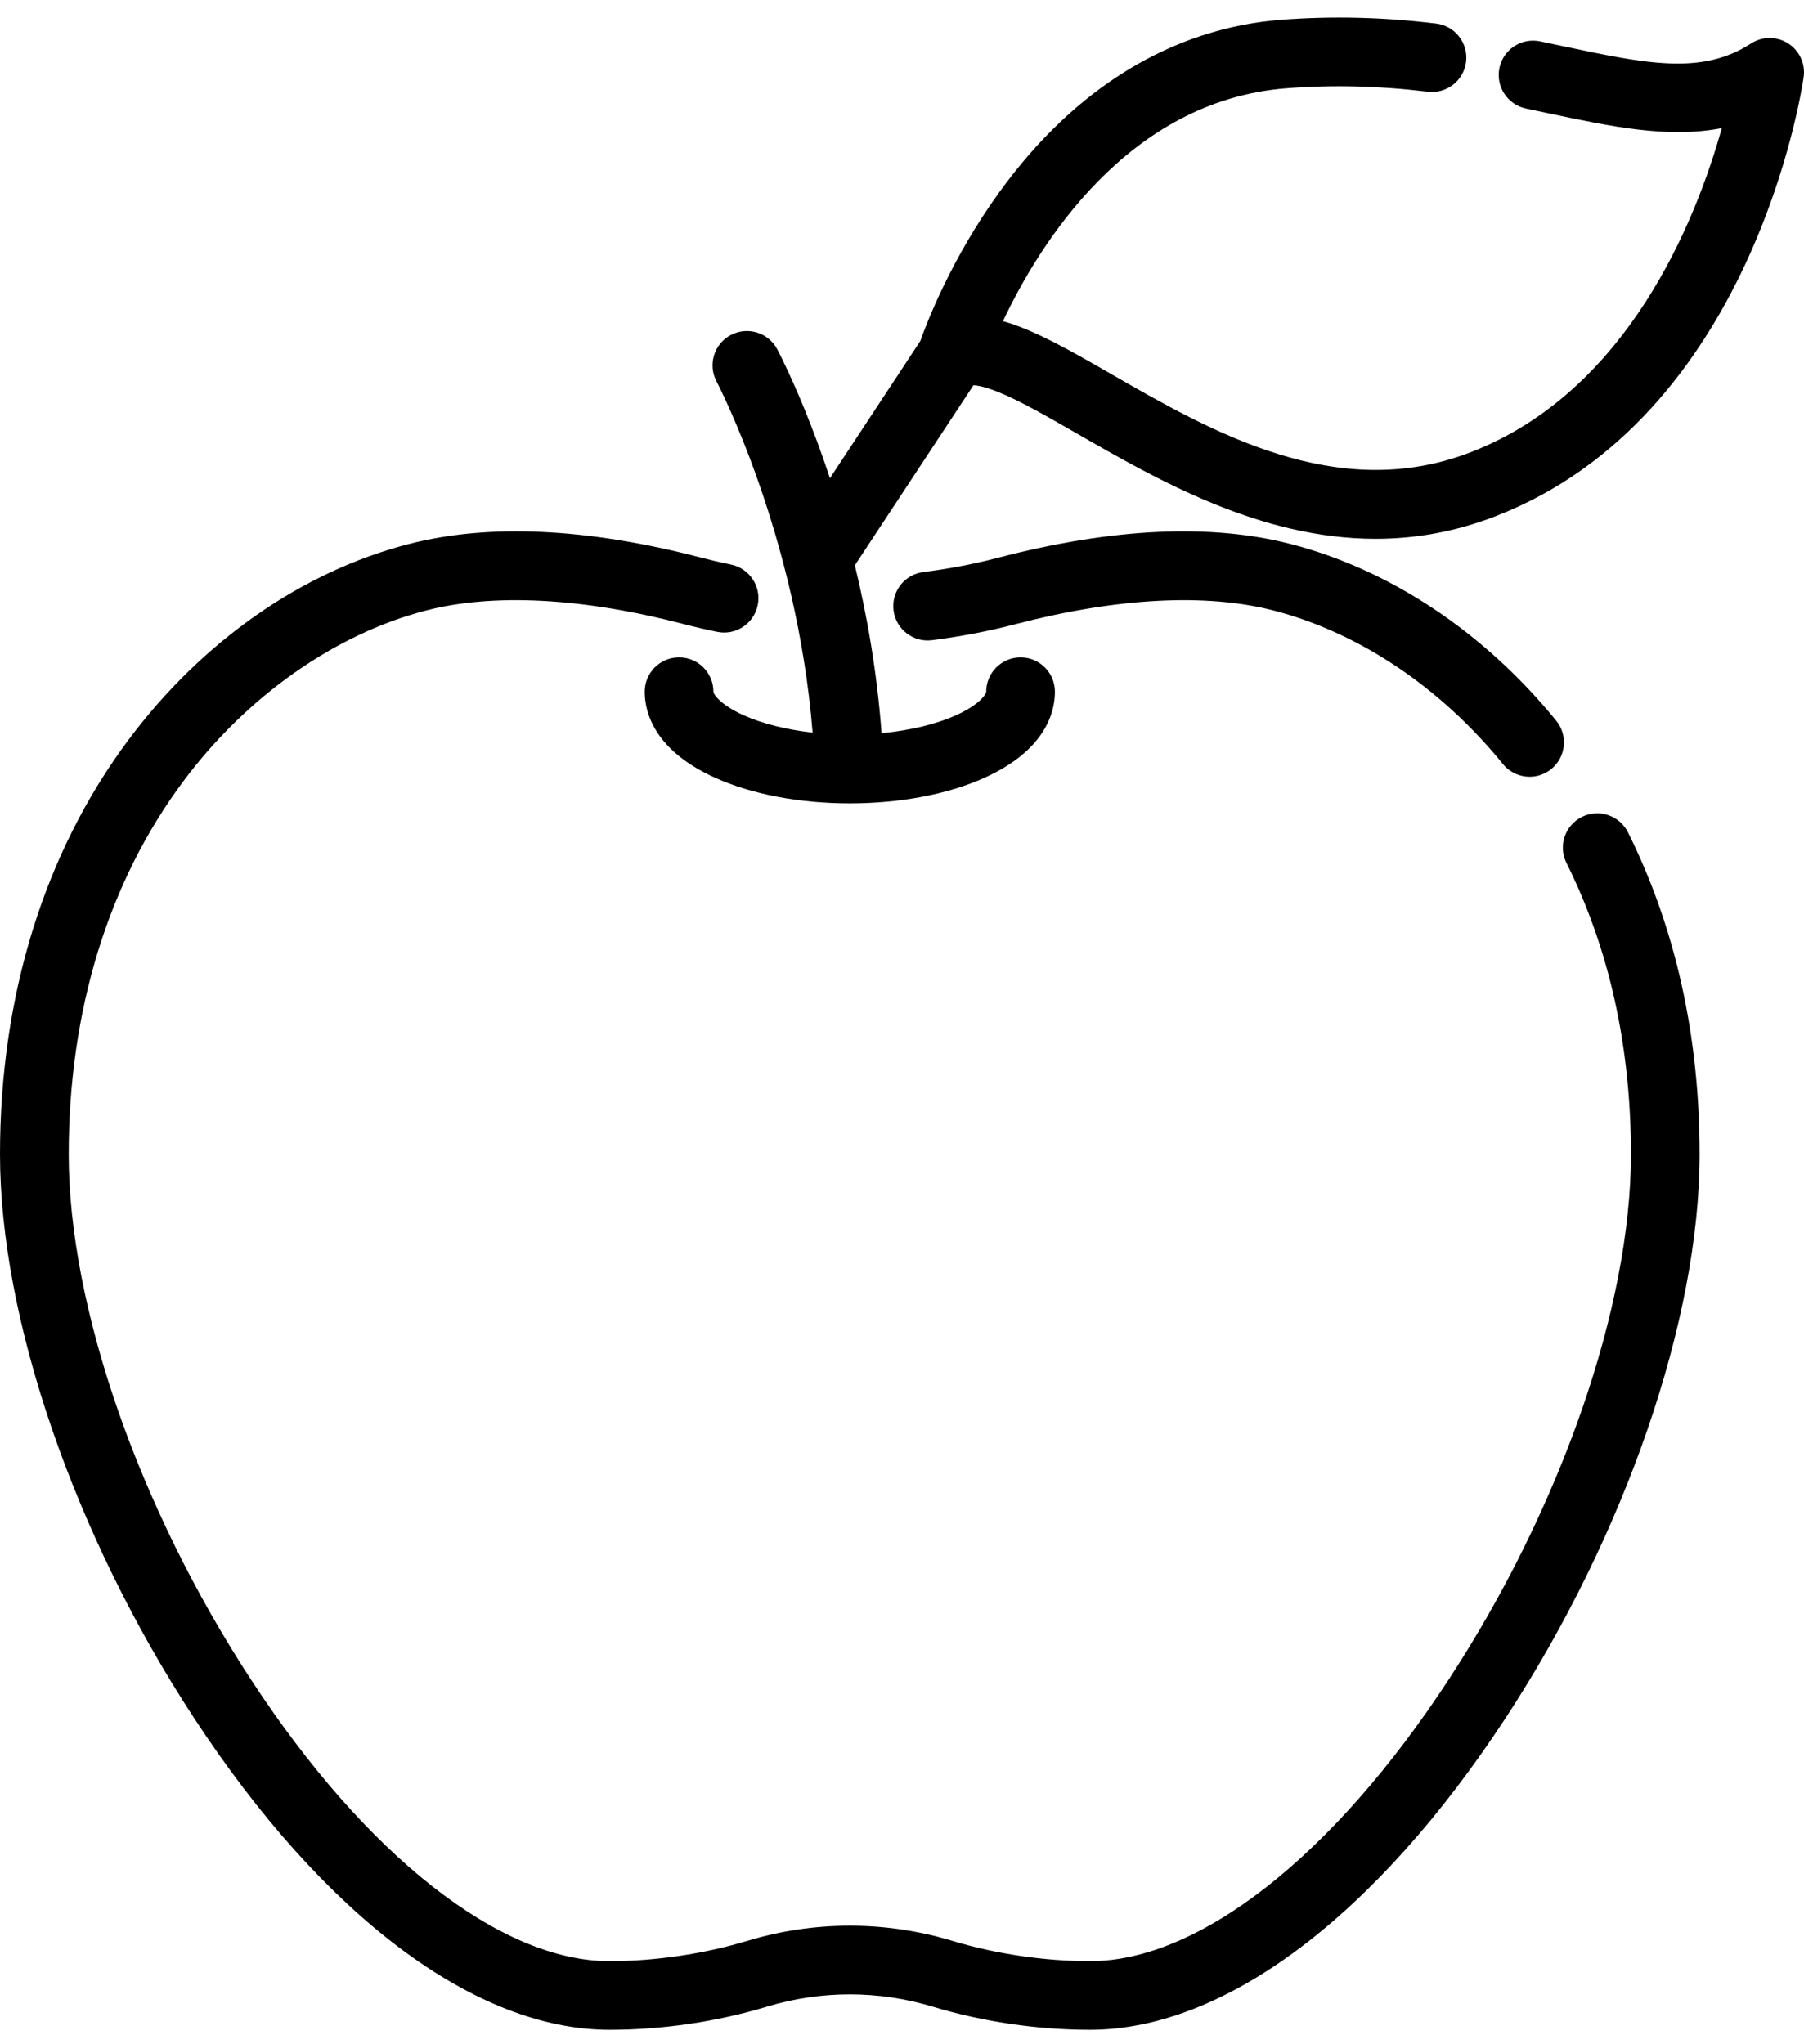 <svg width="60" height="68" viewBox="0 0 60 68" fill="none" xmlns="http://www.w3.org/2000/svg">
<g id="Vector">
<path d="M54.145 27.686C53.863 27.122 53.177 26.892 52.613 27.174C52.048 27.455 51.818 28.141 52.1 28.706C53.523 31.56 54.244 34.82 54.244 38.396C54.244 43.455 51.92 50.153 48.179 55.874C44.346 61.736 39.889 65.236 36.258 65.236C34.745 65.236 33.121 64.997 31.686 64.564C29.448 63.887 27.081 63.887 24.843 64.564C23.408 64.997 21.784 65.236 20.271 65.236C16.64 65.236 12.183 61.736 8.35 55.874C4.609 50.153 2.285 43.455 2.285 38.396C2.285 33.616 3.607 29.32 6.109 25.972C8.213 23.155 11.147 21.092 14.158 20.311C16.407 19.728 19.373 19.883 22.735 20.758C23.103 20.854 23.479 20.941 23.853 21.018C24.471 21.145 25.075 20.747 25.201 20.129C25.329 19.511 24.93 18.907 24.312 18.78C23.977 18.711 23.641 18.633 23.311 18.547C19.52 17.56 16.247 17.409 13.585 18.099C10.029 19.021 6.724 21.332 4.278 24.604C1.48 28.35 0 33.12 0 38.396C0 43.875 2.467 51.052 6.438 57.124C10.758 63.731 15.8 67.52 20.271 67.52C22.027 67.52 23.836 67.254 25.503 66.751C27.309 66.205 29.219 66.205 31.025 66.751C32.692 67.254 34.502 67.52 36.257 67.52C40.729 67.52 45.771 63.731 50.091 57.124C54.061 51.051 56.528 43.875 56.528 38.396C56.528 34.463 55.727 30.86 54.145 27.686Z" fill="black"/>
<path d="M51.76 23.975C49.374 21.042 46.244 18.955 42.944 18.1C40.282 17.409 37.009 17.56 33.217 18.547C32.396 18.761 31.552 18.923 30.71 19.029C30.084 19.108 29.64 19.679 29.719 20.305C29.797 20.931 30.37 21.375 30.995 21.296C31.935 21.178 32.876 20.997 33.793 20.758C37.156 19.883 40.122 19.728 42.371 20.311C45.202 21.046 47.907 22.858 49.987 25.416C50.213 25.694 50.542 25.838 50.874 25.838C51.127 25.838 51.382 25.754 51.594 25.582C52.084 25.184 52.158 24.465 51.76 23.975Z" fill="black"/>
<path d="M59.473 1.443C59.096 1.202 58.612 1.204 58.236 1.447C56.595 2.511 54.752 2.121 51.963 1.531C51.72 1.479 51.473 1.427 51.221 1.375C50.603 1.246 49.998 1.643 49.87 2.261C49.742 2.879 50.139 3.483 50.757 3.612C51.006 3.663 51.25 3.715 51.489 3.766C53.585 4.21 55.48 4.611 57.266 4.262C56.407 7.331 54.148 13.027 48.902 15.048C44.465 16.758 40.295 14.361 36.945 12.435C35.601 11.662 34.413 10.98 33.358 10.683C34.547 8.16 37.496 3.338 42.799 2.936C44.342 2.818 45.876 2.856 47.49 3.052C48.116 3.127 48.685 2.681 48.761 2.055C48.837 1.428 48.39 0.859 47.764 0.783C46.001 0.57 44.319 0.529 42.626 0.657C39 0.933 35.756 2.912 33.245 6.381C31.636 8.603 30.818 10.751 30.61 11.342L27.603 15.908C26.757 13.349 25.918 11.745 25.85 11.618C25.554 11.061 24.862 10.849 24.305 11.145C23.748 11.441 23.536 12.132 23.832 12.689C23.86 12.742 26.496 17.776 27.027 24.37C26.152 24.272 25.347 24.071 24.72 23.787C23.963 23.444 23.728 23.096 23.728 23.008C23.728 22.377 23.216 21.866 22.585 21.866C21.954 21.866 21.443 22.377 21.443 23.008C21.443 23.681 21.746 24.948 23.777 25.868C24.994 26.42 26.588 26.723 28.264 26.723C29.94 26.723 31.534 26.42 32.752 25.868C34.782 24.948 35.086 23.681 35.086 23.009C35.086 22.378 34.574 21.866 33.944 21.866C33.313 21.866 32.801 22.378 32.801 23.009C32.801 23.096 32.566 23.444 31.809 23.787C31.139 24.091 30.265 24.299 29.32 24.389C29.17 22.358 28.837 20.471 28.432 18.804L32.376 12.815C32.51 12.821 32.753 12.863 33.163 13.025C33.883 13.31 34.775 13.822 35.807 14.415C38.486 15.956 41.908 17.923 45.753 17.923C47.033 17.923 48.361 17.704 49.723 17.179C58.272 13.885 59.922 3.028 59.988 2.567C60.052 2.125 59.85 1.685 59.473 1.443Z" fill="black"/>
</g>
</svg>
